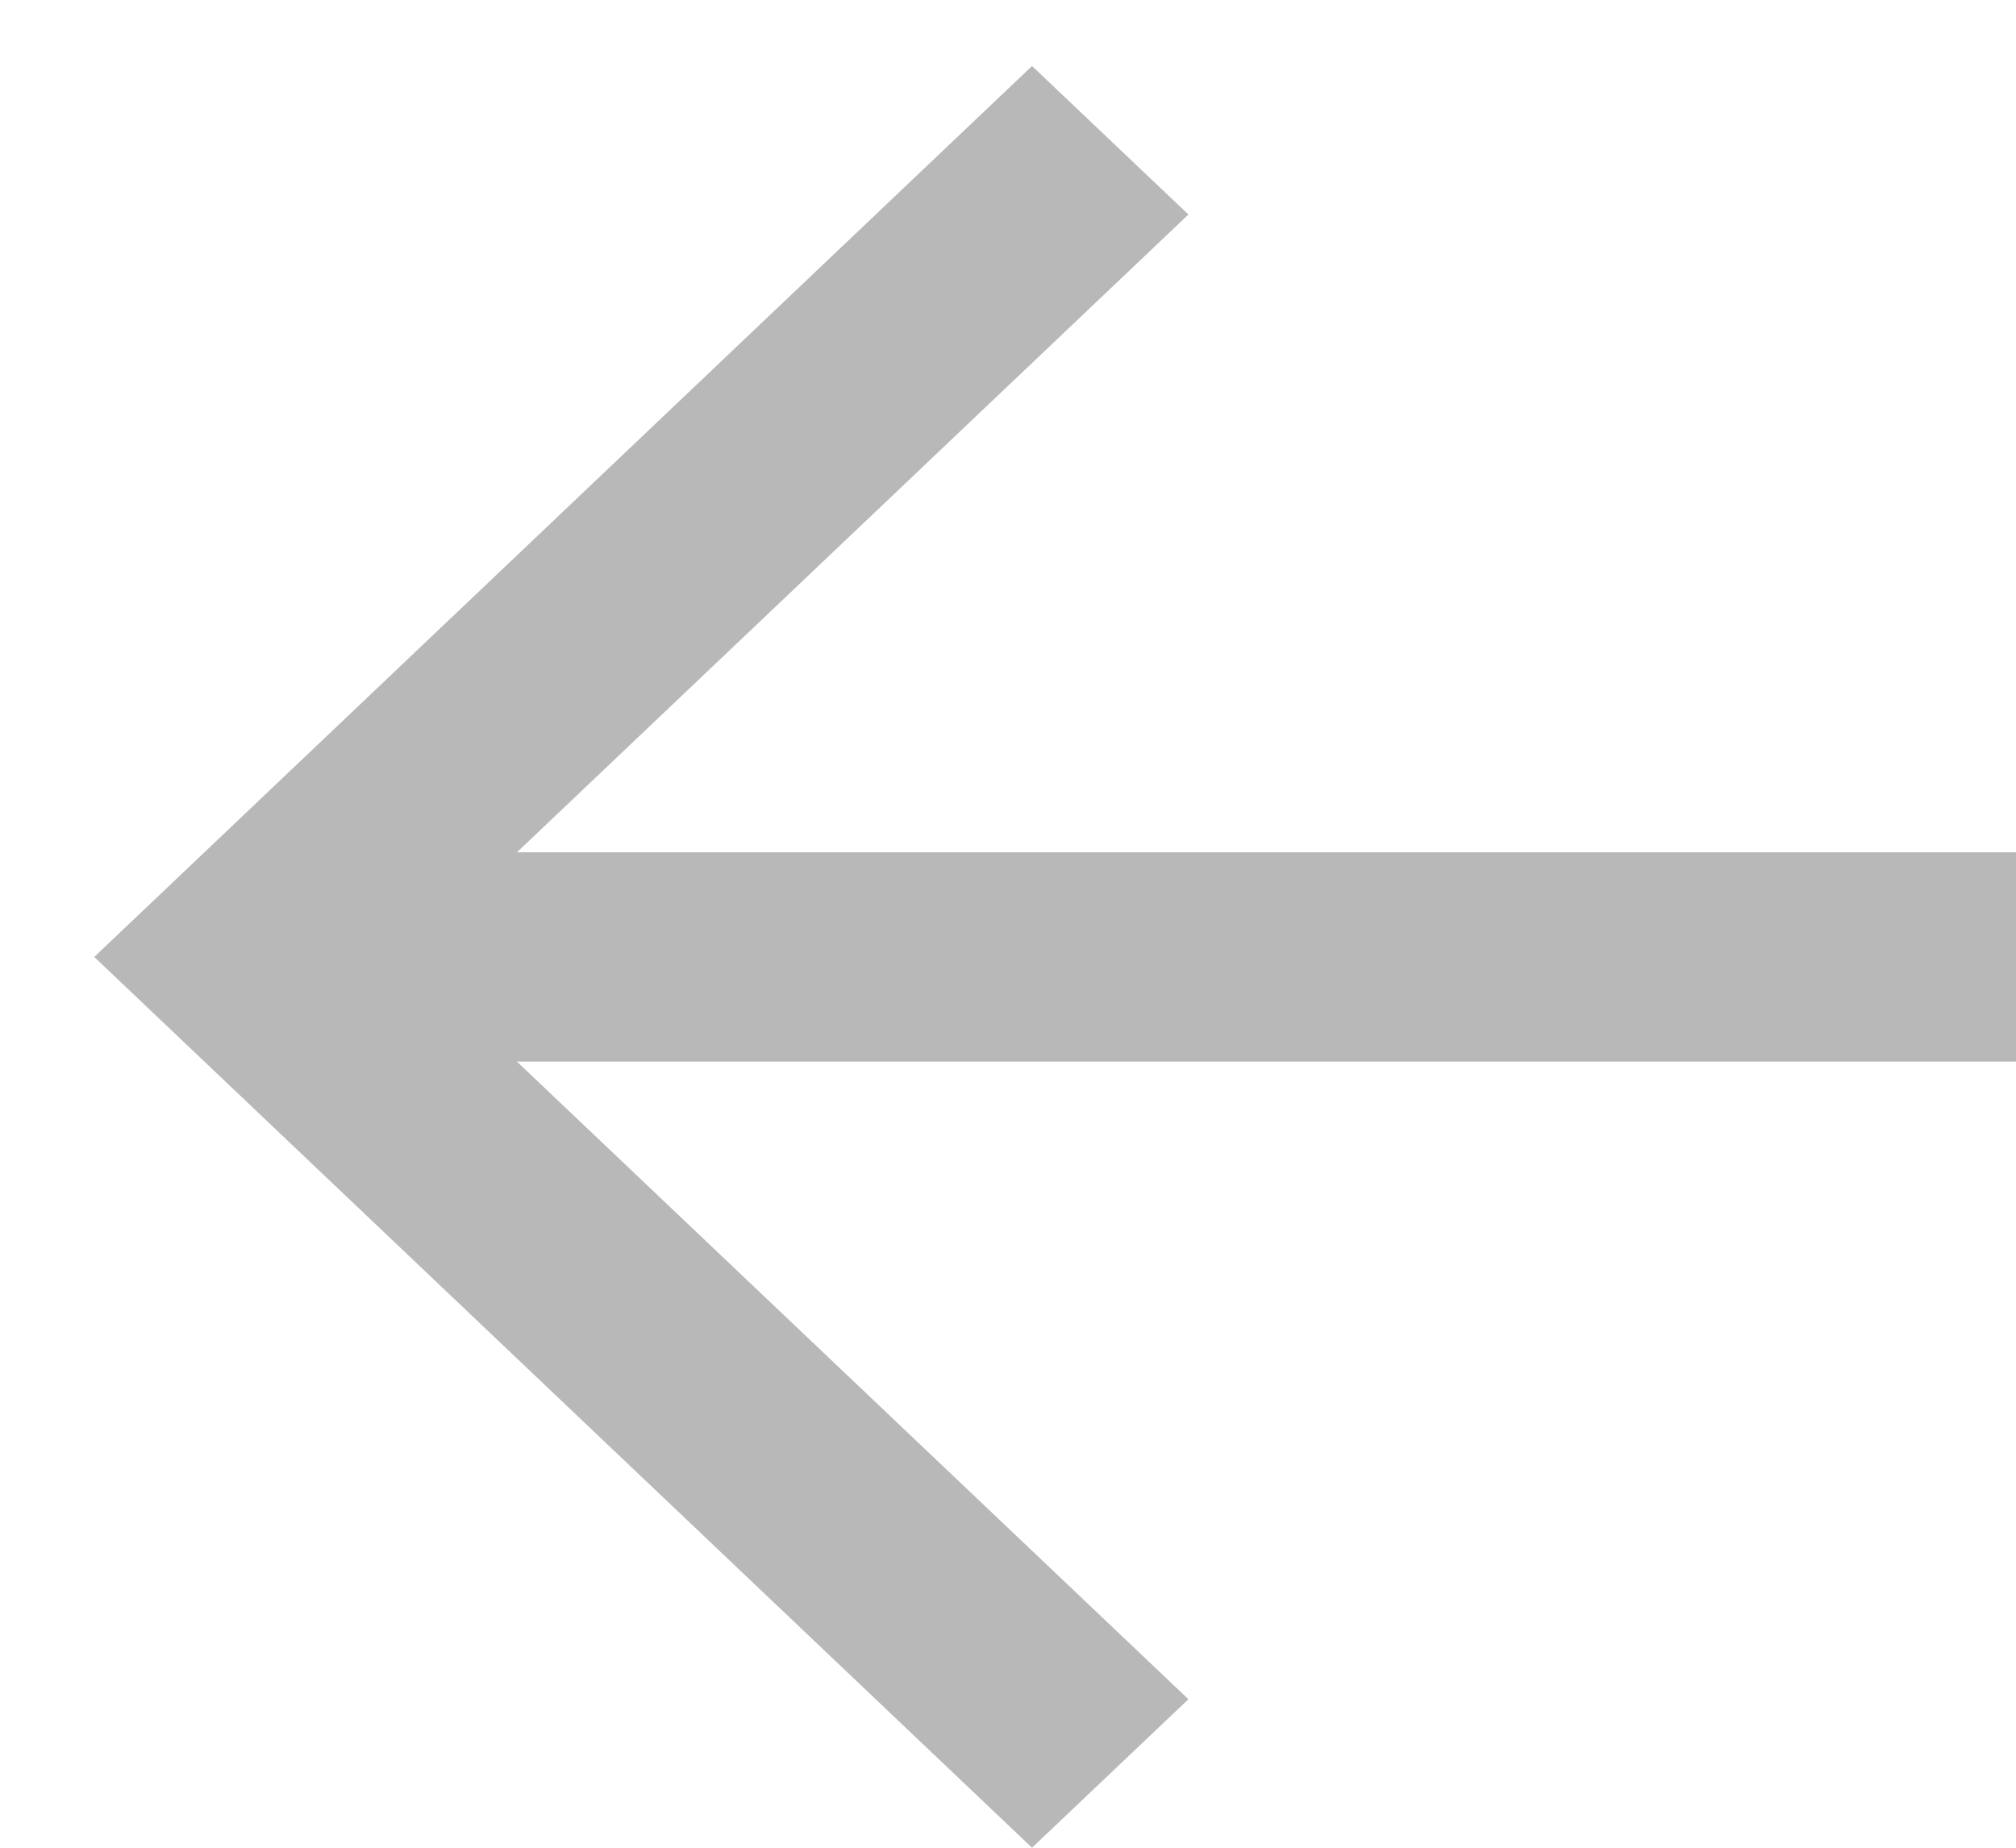 <svg width="12" height="11" viewBox="0 0 12 11" fill="none" xmlns="http://www.w3.org/2000/svg">
<path d="M6.143 11L7.074 10.116L3.077 6.32L12 6.32L12 5.074L3.077 5.074L7.074 1.277L6.143 0.393L0.561 5.697L6.143 11Z" fill="#B8B8B8"/>
</svg>
